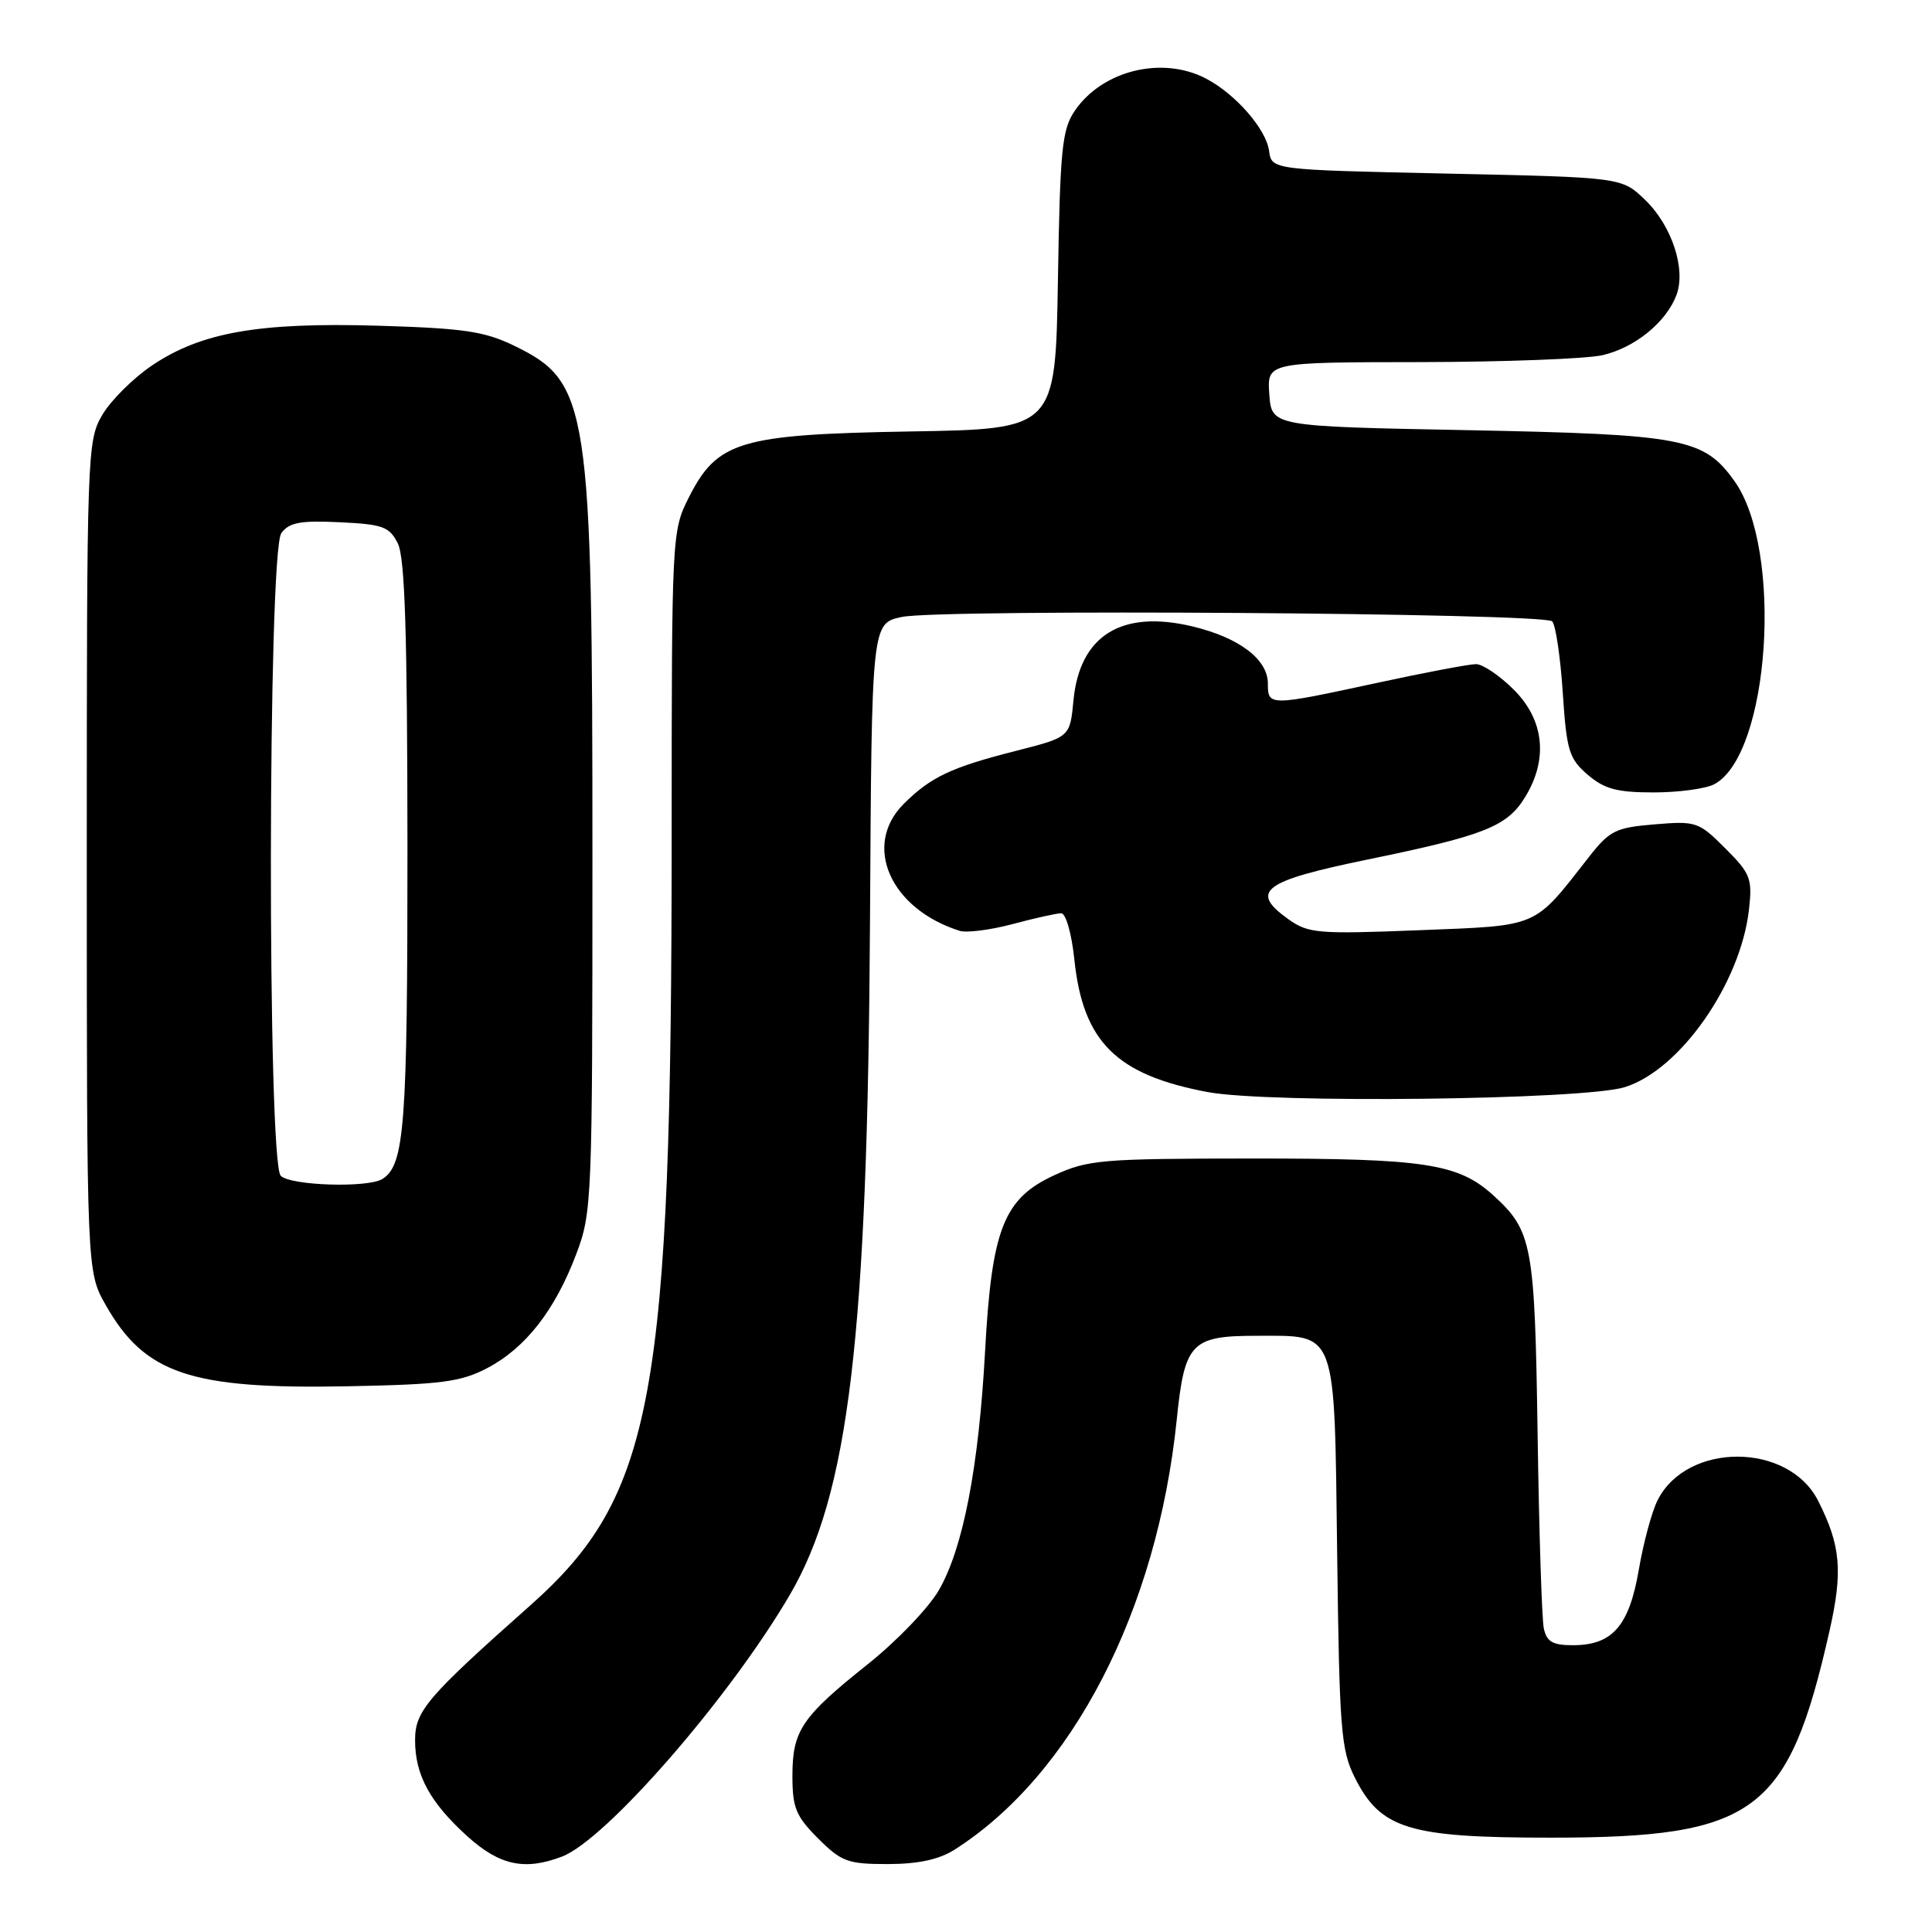 <?xml version="1.0" encoding="UTF-8" standalone="no"?>
<!DOCTYPE svg PUBLIC "-//W3C//DTD SVG 1.1//EN" "http://www.w3.org/Graphics/SVG/1.1/DTD/svg11.dtd" >
<svg xmlns="http://www.w3.org/2000/svg" xmlns:xlink="http://www.w3.org/1999/xlink" version="1.1" viewBox="0 0 256 256">
 <g >
 <path fill="currentColor"
d=" M 74.46 246.01 C 80.27 243.81 96.64 225.01 104.63 211.37 C 112.49 197.95 114.96 177.21 115.28 122.01 C 115.50 82.59 115.50 82.59 119.50 81.75 C 124.59 80.67 204.55 81.22 205.67 82.33 C 206.13 82.79 206.76 87.02 207.07 91.73 C 207.58 99.47 207.90 100.52 210.37 102.65 C 212.59 104.55 214.25 105.00 219.12 105.00 C 222.43 105.00 226.04 104.51 227.16 103.91 C 234.51 99.98 236.32 72.87 229.84 63.77 C 225.78 58.07 223.11 57.56 194.50 57.00 C 168.50 56.50 168.50 56.50 168.19 52.25 C 167.89 48.00 167.89 48.00 188.19 47.98 C 199.36 47.96 210.23 47.55 212.35 47.06 C 216.62 46.07 220.73 42.74 222.12 39.15 C 223.45 35.71 221.54 29.89 217.95 26.45 C 214.87 23.50 214.87 23.50 191.69 23.00 C 168.50 22.50 168.50 22.50 168.16 20.00 C 167.78 17.11 163.72 12.46 159.80 10.41 C 153.98 7.37 146.04 9.33 142.40 14.70 C 140.72 17.17 140.46 19.83 140.18 37.17 C 139.85 56.85 139.85 56.85 120.68 57.17 C 97.99 57.56 95.04 58.44 91.25 65.96 C 89.03 70.37 89.00 70.91 89.00 110.96 C 88.99 185.24 86.60 198.22 70.27 212.72 C 56.55 224.90 55.00 226.71 55.00 230.59 C 55.00 235.21 56.98 238.84 61.94 243.33 C 66.21 247.18 69.52 247.89 74.46 246.01 Z  M 126.50 245.08 C 142.10 235.14 153.34 213.37 155.93 188.06 C 156.96 177.93 157.85 177.00 166.47 177.00 C 177.24 177.00 176.80 175.82 177.18 205.75 C 177.47 229.12 177.69 231.87 179.50 235.50 C 182.93 242.36 186.64 243.50 205.50 243.50 C 232.61 243.49 236.96 240.26 242.42 216.10 C 244.21 208.19 243.91 204.78 240.91 198.86 C 236.99 191.11 223.56 191.05 219.65 198.77 C 218.88 200.27 217.76 204.43 217.15 208.00 C 215.87 215.46 213.65 218.00 208.41 218.00 C 205.72 218.00 204.94 217.54 204.56 215.75 C 204.30 214.51 203.93 202.93 203.74 190.00 C 203.37 164.85 203.04 163.09 197.85 158.37 C 193.21 154.17 188.80 153.50 166.00 153.51 C 145.97 153.52 144.17 153.67 139.71 155.72 C 133.00 158.80 131.41 162.83 130.53 179.00 C 129.69 194.44 127.61 205.19 124.39 210.73 C 123.04 213.06 118.83 217.45 115.03 220.48 C 106.22 227.50 105.00 229.31 105.00 235.32 C 105.00 239.54 105.46 240.66 108.40 243.60 C 111.49 246.69 112.33 247.00 117.65 247.00 C 121.69 246.99 124.43 246.40 126.50 245.08 Z  M 64.58 181.27 C 69.63 178.62 73.54 173.62 76.35 166.19 C 78.44 160.66 78.50 159.19 78.50 113.50 C 78.50 53.65 78.04 50.63 68.17 45.83 C 64.21 43.90 61.48 43.50 50.16 43.16 C 34.31 42.69 26.66 44.03 20.15 48.42 C 17.64 50.11 14.66 53.08 13.54 55.00 C 11.55 58.41 11.50 59.96 11.50 113.50 C 11.50 168.50 11.50 168.50 14.00 172.91 C 19.18 182.05 25.25 184.09 46.00 183.69 C 58.53 183.45 61.05 183.12 64.58 181.27 Z  M 215.27 144.06 C 222.60 141.80 230.65 130.29 231.75 120.51 C 232.21 116.42 231.96 115.76 228.61 112.41 C 225.09 108.89 224.74 108.77 219.26 109.23 C 214.06 109.66 213.29 110.05 210.53 113.57 C 203.12 123.04 204.11 122.62 188.02 123.26 C 174.61 123.79 173.36 123.68 170.73 121.81 C 165.52 118.10 167.30 116.75 181.23 113.89 C 196.77 110.69 199.71 109.52 202.11 105.58 C 205.16 100.58 204.61 95.41 200.60 91.40 C 198.73 89.53 196.47 88.00 195.58 88.00 C 194.69 88.00 188.76 89.12 182.40 90.50 C 168.14 93.58 168.00 93.58 168.00 90.57 C 168.00 87.37 164.20 84.49 158.03 83.01 C 148.62 80.75 143.07 84.19 142.24 92.80 C 141.78 97.67 141.78 97.67 134.64 99.49 C 126.04 101.67 123.31 102.96 119.73 106.54 C 114.25 112.03 117.97 120.44 127.16 123.34 C 128.07 123.63 131.22 123.23 134.16 122.45 C 137.10 121.66 140.00 121.02 140.61 121.01 C 141.23 121.01 142.00 123.70 142.36 127.16 C 143.50 138.04 147.91 142.43 160.00 144.70 C 168.18 146.24 209.78 145.75 215.27 144.06 Z  M 37.20 155.80 C 35.41 154.01 35.48 73.09 37.28 70.64 C 38.31 69.23 39.79 68.95 45.00 69.20 C 50.73 69.47 51.59 69.78 52.71 72.00 C 53.66 73.88 53.97 83.89 53.99 112.18 C 54.00 149.20 53.61 154.35 50.69 156.21 C 48.78 157.43 38.51 157.11 37.20 155.80 Z "/>
</g>
</svg>